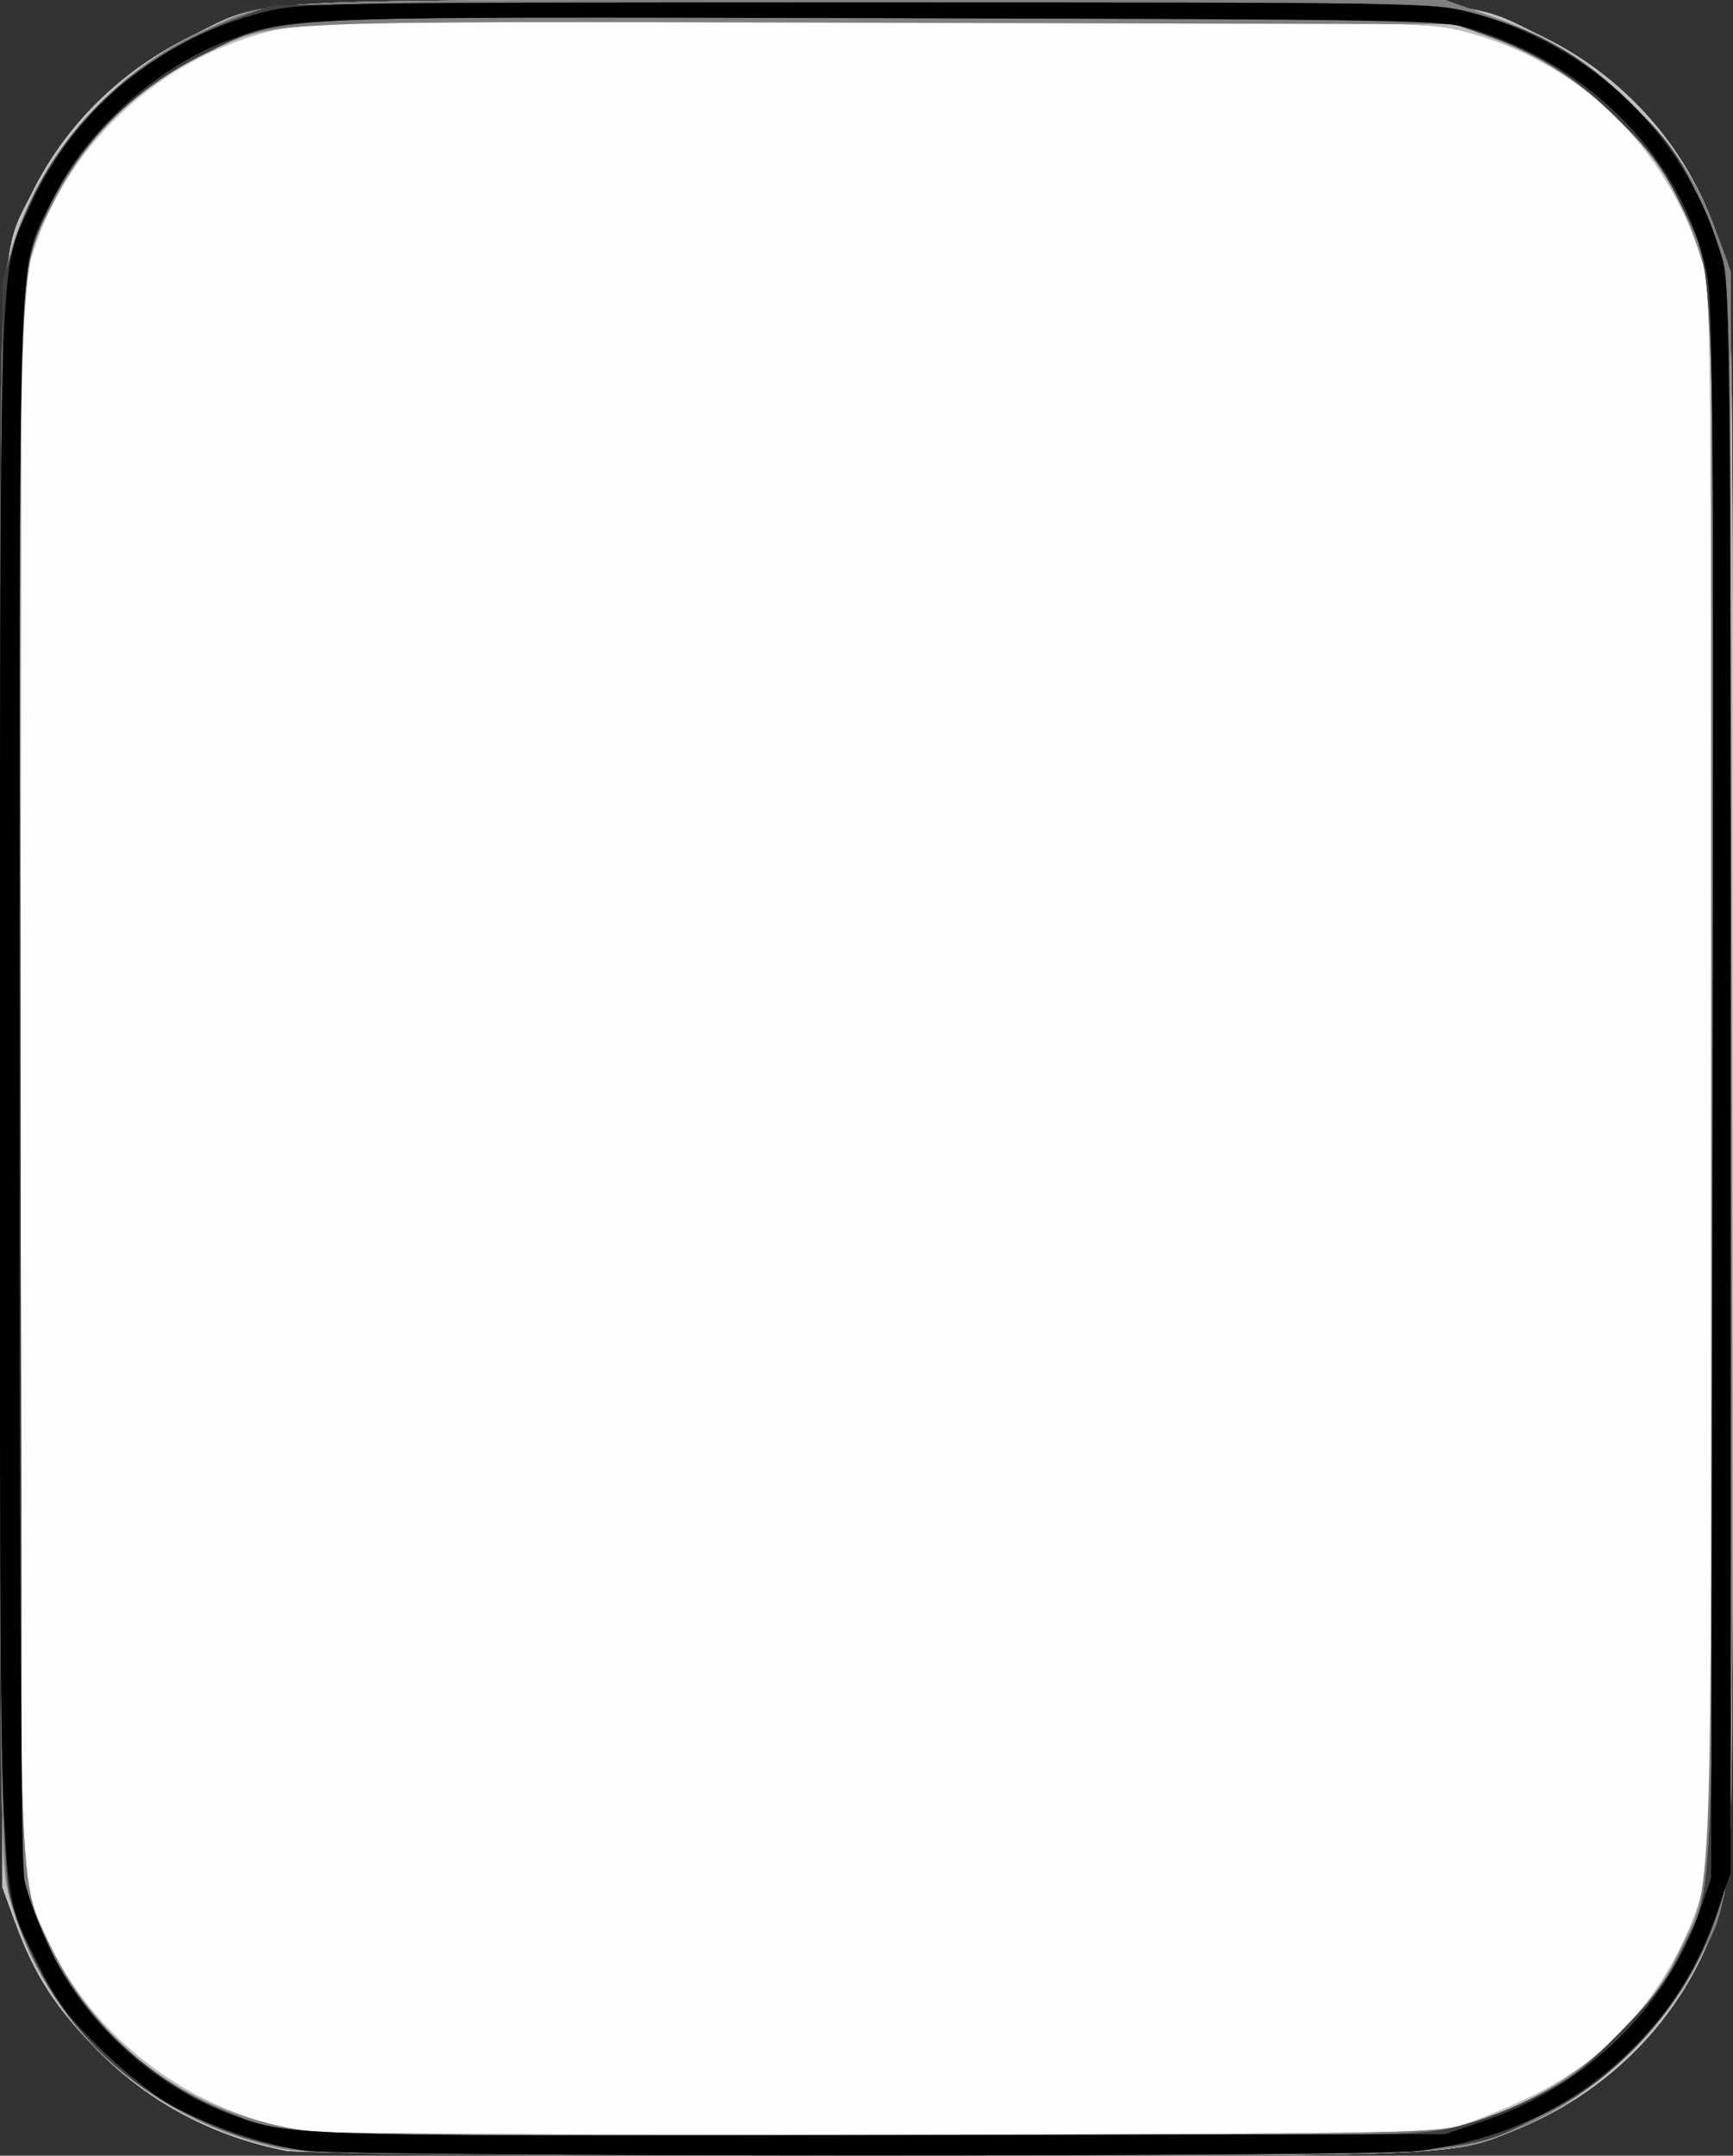 <?xml version="1.0" encoding="UTF-8" standalone="no"?>
<!-- Created with Inkscape (http://www.inkscape.org/) -->

<svg
   xmlns:dc="http://purl.org/dc/elements/1.1/"
   xmlns:cc="http://creativecommons.org/ns#"
   xmlns:rdf="http://www.w3.org/1999/02/22-rdf-syntax-ns#"
   xmlns:svg="http://www.w3.org/2000/svg"
   xmlns="http://www.w3.org/2000/svg"
   xmlns:sodipodi="http://sodipodi.sourceforge.net/DTD/sodipodi-0.dtd"
   xmlns:inkscape="http://www.inkscape.org/namespaces/inkscape"
   width="358.006"
   height="445.45"
   id="svg2"
   version="1.1"
   inkscape:version="0.48.5 r10040"
   sodipodi:docname="windnorth.svg">
  <rect width="100%" height="100%" fill="#333333" stroke="none"/>
  <defs
     id="defs4" />
  <sodipodi:namedview
     id="base"
     pagecolor="#ffffff"
     bordercolor="#666666"
     borderopacity="1.0"
     inkscape:pageopacity="0.0"
     inkscape:pageshadow="2"
     inkscape:zoom="0.3963665"
     inkscape:cx="234.54585"
     inkscape:cy="277.15483"
     inkscape:document-units="px"
     inkscape:current-layer="layer1"
     showgrid="false"
     fit-margin-top="0"
     fit-margin-left="0"
     fit-margin-right="0"
     fit-margin-bottom="0"
     inkscape:window-width="958"
     inkscape:window-height="1078"
     inkscape:window-x="1920"
     inkscape:window-y="0"
     inkscape:window-maximized="0" />
  <g
     inkscape:label="Layer 1"
     inkscape:groupmode="layer"
     id="layer1"
     transform="translate(-1059.977,1182.893)">
    <g
       id="g4728"
       transform="translate(613.686,435.289)">
      <path
         style="fill:#fefefe"
         d="m 505.371,-1173.762 c -14.98,-2.939 -28.145,-9.9 -38.575,-20.398 -8.914,-8.972 -13.346,-15.797 -17.321,-26.68 l -2.679,-7.335 -0.265,-164.781 c -0.294,-182.867 -0.699,-171.037 6.357,-185.333 6.946,-14.072 18.282,-25.247 32.907,-32.441 16.175,-7.956 6.606,-7.445 139.5,-7.445 132.982,0 122.849,-0.544 139.5,7.493 18.674,9.014 32.463,25.811 37.565,45.763 1.874,7.326 1.935,12.66 1.935,169.244 0,157.544 -0.05,161.877 -1.968,169.377 -5.56,21.738 -21.457,39.565 -43.067,48.293 -13.424,5.422 -10.329,5.302 -134.465,5.203 -63.25,-0.051 -116.991,-0.483 -119.425,-0.96 z"
         id="path4742"
         inkscape:connector-curvature="0" />
      <path
         style="fill:#bfbfbf"
         d="m 505.371,-1173.762 c -14.98,-2.939 -28.145,-9.9 -38.575,-20.398 -8.914,-8.972 -13.346,-15.797 -17.321,-26.68 l -2.679,-7.335 -0.265,-164.781 c -0.294,-182.867 -0.699,-171.037 6.357,-185.333 6.946,-14.072 18.282,-25.247 32.907,-32.441 16.175,-7.956 6.606,-7.445 139.5,-7.445 132.982,0 122.849,-0.544 139.5,7.493 18.674,9.014 32.463,25.811 37.565,45.763 1.874,7.326 1.935,12.66 1.935,169.244 0,157.544 -0.05,161.877 -1.968,169.377 -5.56,21.738 -21.457,39.565 -43.067,48.293 -13.424,5.422 -10.329,5.302 -134.465,5.203 -63.25,-0.051 -116.991,-0.483 -119.425,-0.96 z m 242.425,-5.198 c 3.3,-0.949 10.147,-3.76 15.215,-6.246 15.958,-7.828 27.727,-21.336 33.962,-38.978 l 2.824,-7.99 0,-163 c 0,-155.231 -0.087,-163.283 -1.833,-168.94 -7.384,-23.926 -25.675,-41.551 -49.423,-47.625 -7.265,-1.858 -12.142,-1.935 -123.244,-1.935 -111.789,0 -115.939,0.066 -123.377,1.968 -22.487,5.751 -41.039,22.759 -48.341,44.317 l -2.782,8.214 -0.279,160 c -0.304,174.312 -0.484,168.065 5.236,180.999 9.443,21.351 30.914,37.314 54.352,40.405 3.68,0.485 57.316,0.805 119.191,0.709 103.247,-0.159 112.993,-0.315 118.5,-1.899 z"
         id="path4740"
         inkscape:connector-curvature="0" />
      <path
         style="fill:#bebebe"
         d="m 504.296,-1174.228 c -27.535,-5.91 -48.711,-25.386 -55.932,-51.442 -2.052,-7.405 -2.068,-8.748 -2.068,-170.004 0,-161.256 0.016,-162.599 2.068,-170.004 5.504,-19.861 21.294,-37.99 40.479,-46.474 14.449,-6.39 6.075,-6.022 136.953,-6.022 l 119,0 9.049,3.164 c 12.803,4.476 20.746,9.449 29.951,18.752 8.904,8.998 13.338,15.846 17.321,26.75 l 2.679,7.335 0.265,163.781 c 0.296,183.064 0.788,169.894 -6.932,185.53 -7.141,14.464 -22.243,28.433 -37.396,34.59 -14.074,5.719 -11.317,5.606 -135.144,5.52 -93.344,-0.065 -114.96,-0.33 -120.292,-1.475 z m 243.5,-4.732 c 3.3,-0.949 10.147,-3.76 15.215,-6.246 15.958,-7.828 27.727,-21.336 33.962,-38.978 l 2.824,-7.99 0,-163 c 0,-155.231 -0.087,-163.283 -1.833,-168.94 -7.384,-23.926 -25.675,-41.551 -49.423,-47.625 -7.265,-1.858 -12.142,-1.935 -123.244,-1.935 -111.789,0 -115.939,0.066 -123.377,1.968 -22.487,5.751 -41.039,22.759 -48.341,44.317 l -2.782,8.214 -0.279,160 c -0.304,174.312 -0.484,168.065 5.236,180.999 9.443,21.351 30.914,37.314 54.352,40.405 3.68,0.485 57.316,0.805 119.191,0.709 103.247,-0.159 112.993,-0.315 118.5,-1.899 z"
         id="path4738"
         inkscape:connector-curvature="0" />
      <path
         style="fill:#7f7f7f"
         d="m 504.296,-1174.228 c -27.535,-5.91 -48.711,-25.386 -55.932,-51.442 -2.052,-7.405 -2.068,-8.748 -2.068,-170.004 0,-161.256 0.016,-162.599 2.068,-170.004 5.504,-19.861 21.294,-37.99 40.479,-46.474 14.449,-6.39 6.075,-6.022 136.953,-6.022 l 119,0 9.049,3.164 c 12.803,4.476 20.746,9.449 29.951,18.752 8.904,8.998 13.338,15.846 17.321,26.75 l 2.679,7.335 0.265,163.781 c 0.296,183.064 0.788,169.894 -6.932,185.53 -7.141,14.464 -22.243,28.433 -37.396,34.59 -14.074,5.719 -11.317,5.606 -135.144,5.52 -93.344,-0.065 -114.96,-0.33 -120.292,-1.475 z m 244,-4.777 c 19.312,-5.161 36.999,-19.252 44.771,-35.669 7.203,-15.214 6.729,-2.427 6.729,-181.5 l 0,-162 -2.341,-7.5 c -3.301,-10.577 -7.503,-17.994 -14.558,-25.698 -7.432,-8.116 -17.945,-15.149 -28.33,-18.954 l -7.771,-2.847 -118.5,-0.297 c -131.723,-0.33 -124.879,-0.643 -139.663,6.383 -13.83,6.573 -24.64,17.209 -31.417,30.913 -7.288,14.738 -6.886,4.175 -6.886,180.5 0,174.841 -0.326,165.588 6.316,179.471 10.286,21.503 29.519,35.246 53.842,38.474 3.469,0.46 56.932,0.752 118.807,0.649 103.296,-0.173 113.032,-0.33 119,-1.925 z"
         id="path4736"
         inkscape:connector-curvature="0" />
      <path
         style="fill:#404040"
         d="m 509.489,-1173.727 c -9.191,-1.222 -16.704,-3.616 -25.193,-8.025 -17.626,-9.156 -29.667,-23.816 -35.665,-43.422 -1.749,-5.717 -1.835,-13.763 -1.835,-170.5 l 0,-164.5 2.902,-8.855 c 6.96,-21.234 23.478,-37.471 46.598,-45.803 l 6.5,-2.342 119.438,-0.274 c 116.686,-0.267 119.624,-0.227 127.5,1.732 13.464,3.349 23.728,9.156 33.692,19.061 7.31,7.267 9.321,10.023 13.154,18.03 2.488,5.198 5.13,11.926 5.87,14.951 1.101,4.496 1.346,35.264 1.346,168.5 0,155.132 -0.089,163.314 -1.836,169.5 -5.366,18.993 -19.423,35.958 -36.765,44.37 -17.724,8.598 -7.917,8.004 -135.898,8.223 -62.425,0.106 -116.338,-0.184 -119.807,-0.645 z m 235.599,-4.476 c 4.564,-0.905 11.583,-3.408 17.208,-6.135 8.145,-3.95 10.784,-5.908 18.5,-13.722 6.954,-7.043 9.853,-10.867 12.751,-16.821 7.16,-14.709 6.717,-2.817 6.734,-180.834 0.017,-178.95 0.562,-165.12 -7.135,-180.96 -3.351,-6.895 -5.756,-10.108 -12.74,-17.018 -9.253,-9.155 -17.01,-13.905 -29.61,-18.133 l -7,-2.349 -115,-0.282 c -129.836,-0.319 -123.734,-0.635 -140,7.257 -18.637,9.042 -31.995,25.035 -36.931,44.215 -1.431,5.56 -1.566,22.811 -1.331,169.5 l 0.262,163.31 2.224,6.5 c 6.206,18.143 21.601,34.396 39.449,41.648 12.943,5.259 10.046,5.144 131.62,5.251 97.882,0.087 114.341,-0.107 121,-1.428 z"
         id="path4734"
         inkscape:connector-curvature="0" />
      <path
         style="fill:#3f3f3f"
         d="m 509.752,-1173.757 c -8.535,-0.997 -21.216,-5.352 -29.102,-9.994 -3.199,-1.883 -9.466,-7.033 -13.928,-11.445 -6.702,-6.628 -8.916,-9.669 -12.741,-17.5 -8.183,-16.756 -7.685,-4.904 -7.685,-182.978 0,-174.975 -0.32,-165.999 6.442,-180.5 9.175,-19.673 26.619,-34.017 48.025,-39.492 7.642,-1.955 10.967,-2.008 124.532,-2.008 112.589,0 116.949,0.069 124.339,1.959 25.592,6.545 45.639,26.072 52.401,51.041 1.647,6.08 1.76,17.053 1.76,170 l 0,163.5 -2.724,8 c -3.814,11.198 -9.117,19.8 -17.296,28.054 -11.924,12.033 -26.761,19.17 -44.453,21.385 -10.122,1.267 -218.709,1.248 -229.571,-0.022 z m 235.337,-4.445 c 4.564,-0.905 11.583,-3.408 17.208,-6.135 8.145,-3.95 10.784,-5.908 18.5,-13.722 6.954,-7.043 9.853,-10.867 12.751,-16.821 7.16,-14.709 6.717,-2.817 6.734,-180.834 0.017,-178.95 0.562,-165.12 -7.135,-180.96 -3.351,-6.895 -5.756,-10.108 -12.74,-17.018 -9.253,-9.155 -17.01,-13.905 -29.61,-18.133 l -7,-2.349 -115,-0.282 c -129.836,-0.319 -123.734,-0.635 -140,7.257 -18.637,9.042 -31.995,25.035 -36.931,44.215 -1.431,5.56 -1.566,22.811 -1.331,169.5 l 0.262,163.31 2.224,6.5 c 6.206,18.143 21.601,34.396 39.449,41.648 12.943,5.259 10.046,5.144 131.62,5.251 97.882,0.087 114.341,-0.107 121,-1.428 z"
         id="path4732"
         inkscape:connector-curvature="0" />
      <path
         style="fill:#000000"
         d="m 509.752,-1173.757 c -8.535,-0.997 -21.216,-5.352 -29.102,-9.994 -3.199,-1.883 -9.466,-7.033 -13.928,-11.445 -6.702,-6.628 -8.916,-9.669 -12.741,-17.5 -8.183,-16.756 -7.685,-4.904 -7.685,-182.978 0,-174.975 -0.32,-165.999 6.442,-180.5 9.175,-19.673 26.619,-34.017 48.025,-39.492 7.642,-1.955 10.967,-2.008 124.532,-2.008 112.589,0 116.949,0.069 124.339,1.959 25.592,6.545 45.639,26.072 52.401,51.041 1.647,6.08 1.76,17.053 1.76,170 l 0,163.5 -2.724,8 c -3.814,11.198 -9.117,19.8 -17.296,28.054 -11.924,12.033 -26.761,19.17 -44.453,21.385 -10.122,1.267 -218.709,1.248 -229.571,-0.022 z m 243.045,-6.142 c 21.257,-7.239 37.816,-23.428 44.776,-43.776 l 2.224,-6.5 0.279,-162.5 c 0.247,-143.607 0.1,-163.314 -1.267,-169.5 -5.186,-23.48 -24.02,-42.766 -49.013,-50.192 -5.578,-1.657 -14.078,-1.803 -120.958,-2.07 -123.467,-0.308 -122.252,-0.351 -135.845,4.763 -14.508,5.458 -28.947,18.58 -35.76,32.499 -7.446,15.212 -6.936,1.88 -6.936,181.161 0,111.919 0.332,162.862 1.084,166.54 0.596,2.915 3.105,9.51 5.575,14.657 7.253,15.115 21.51,27.963 37.389,33.695 12.099,4.367 10.603,4.321 133.452,4.129 l 117,-0.183 8,-2.724 z"
         id="path4730"
         inkscape:connector-curvature="0" />
    </g>
  </g>
</svg>
